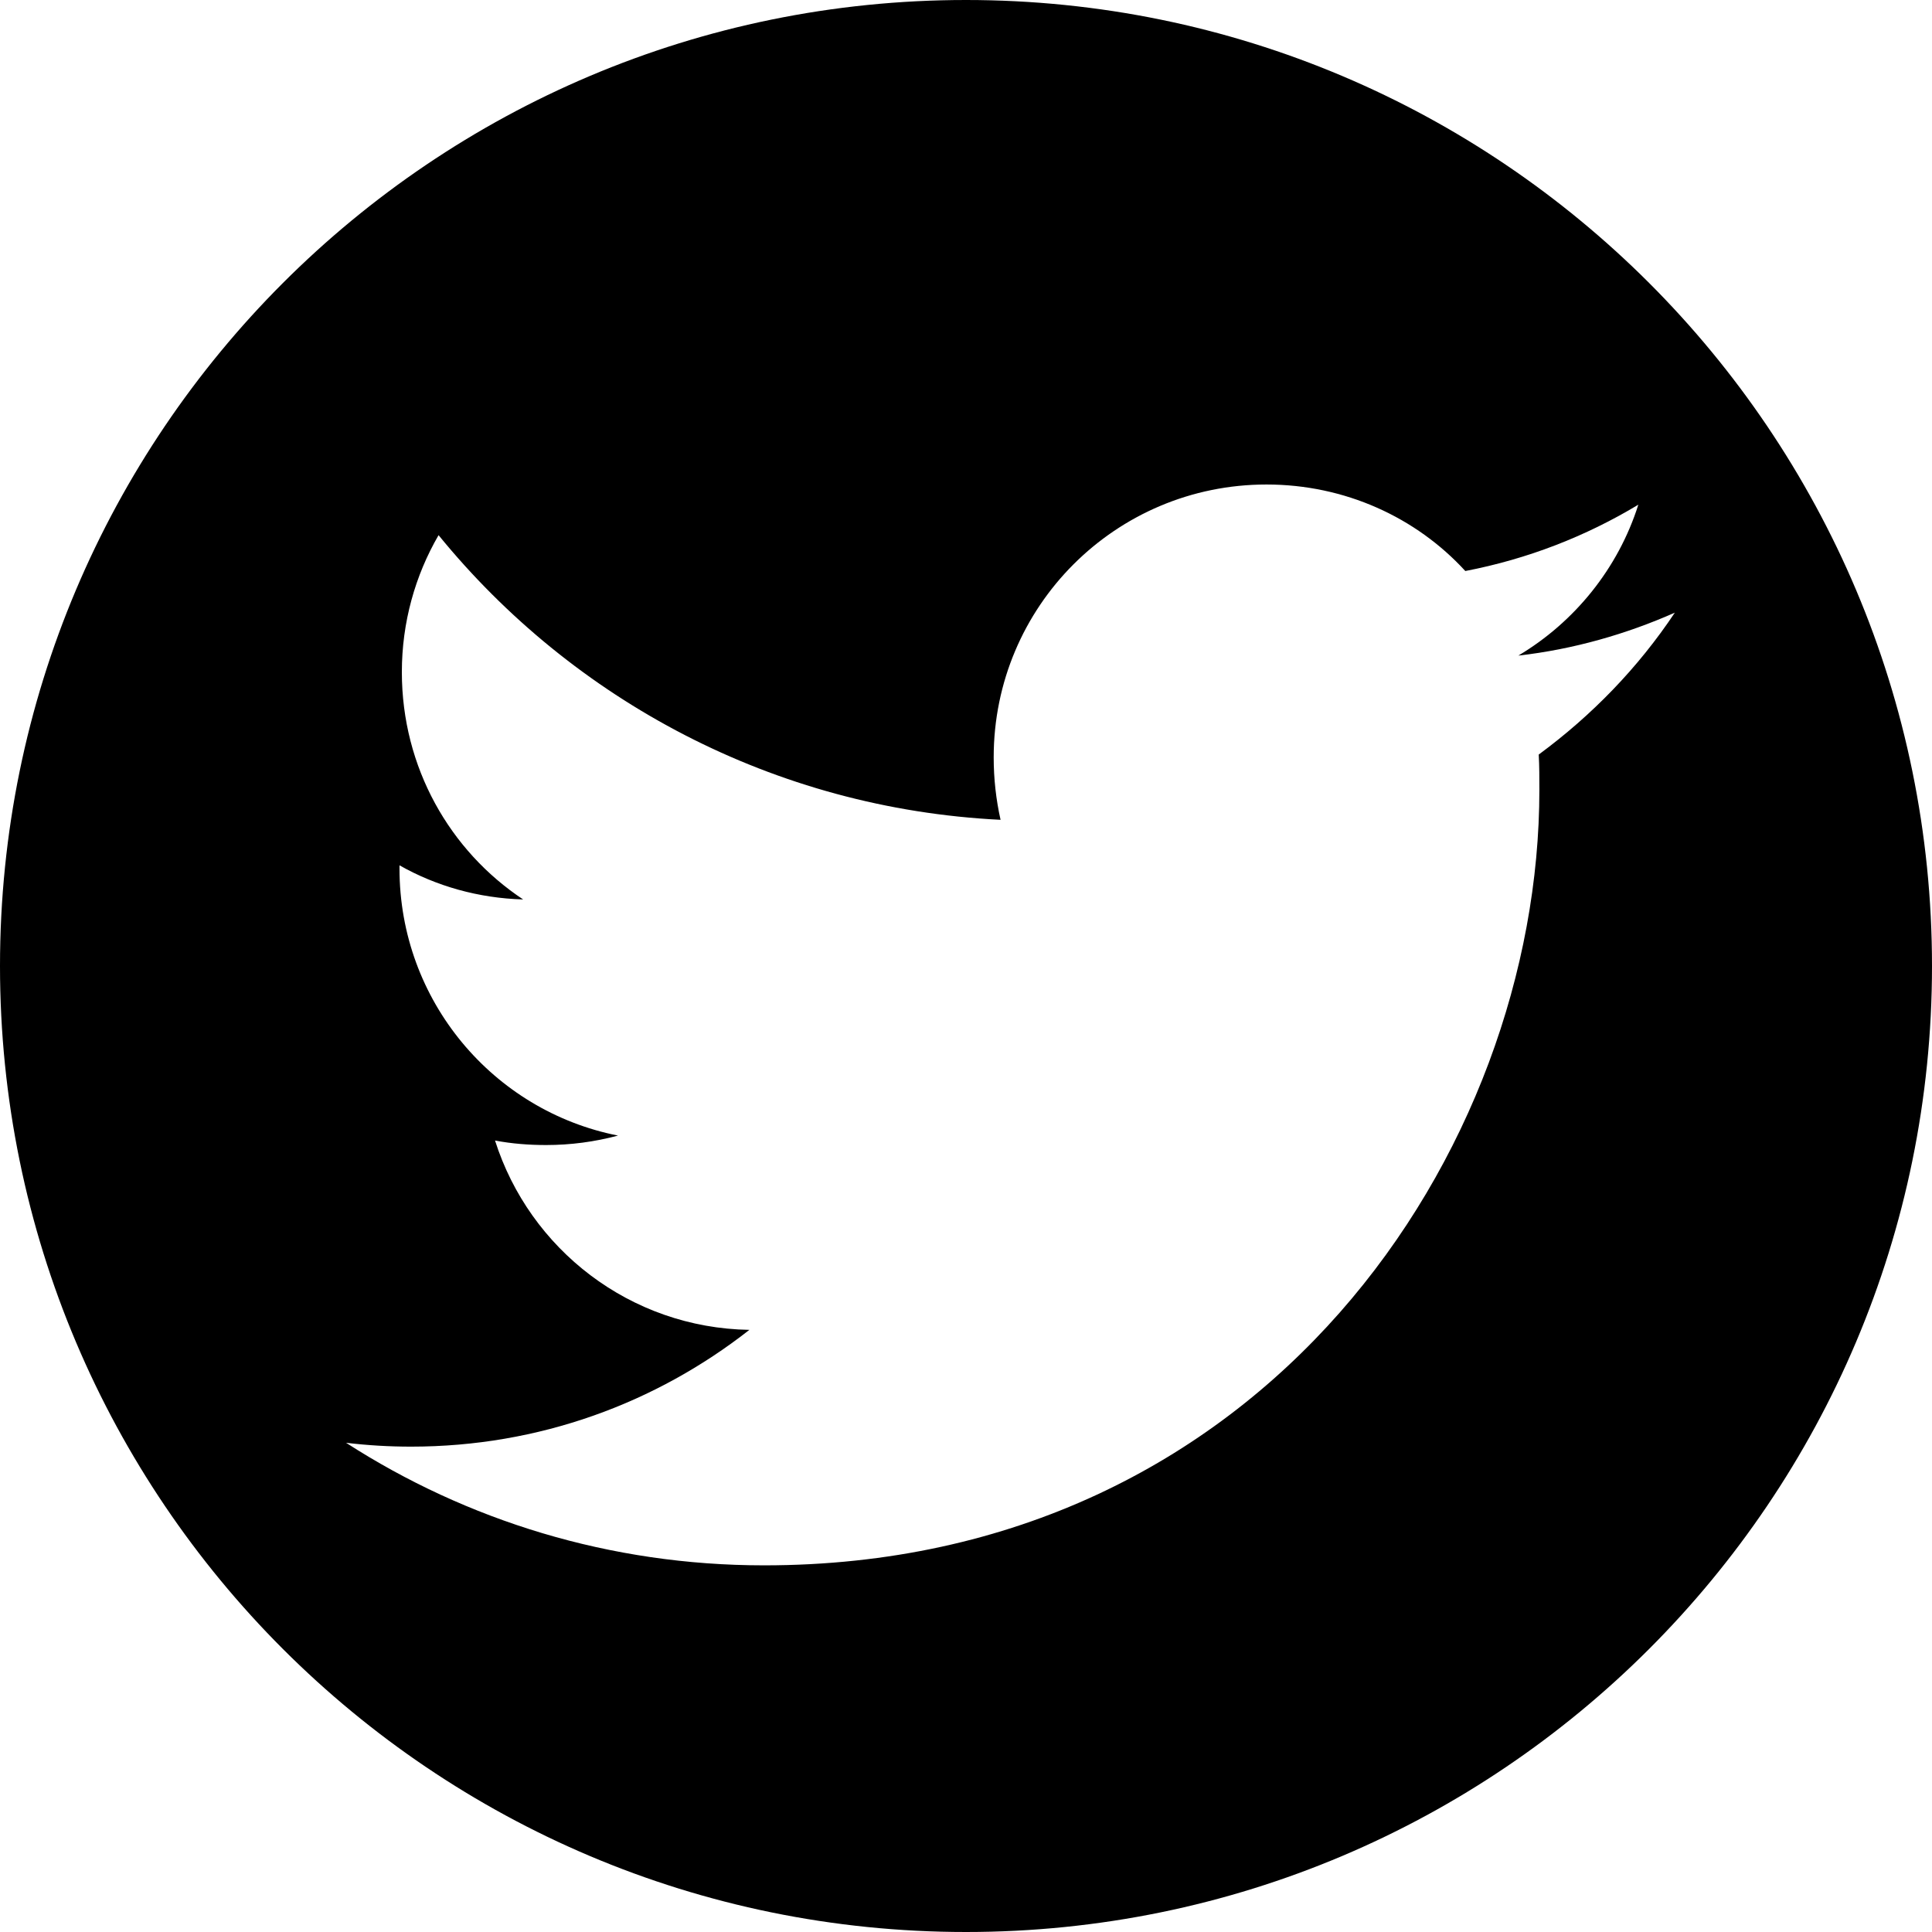 <?xml version="1.0" encoding="utf-8"?>
<svg version="1.1" ixmlns="http://www.w3.org/2000/svg" xmlns:xlink="http://www.w3.org/1999/xlink" x="0px" y="0px"
	 viewBox="0 0 900 900" style="enable-background:new 0 0 900 900;" xml:space="preserve" title="twitter">
<path d="M450,0C201.5,0,0,201.5,0,450s201.5,450,450,450s450-201.5,450-450S698.6,0,450,0z M716.8,351.5c0.3,5.3,0.3,10.9,0.3,16.5
	c0,167.6-127.6,361.2-361.2,361.2c-71.8,0-138.5-20.9-194.7-57.1c10,1.2,20,1.8,30.3,1.8c59.7,0,114.1-20.3,157.6-54.4
	c-55.6-0.9-102.4-37.6-118.5-88.2c7.9,1.5,15.9,2.1,23.8,2.1c11.5,0,22.6-1.5,33.5-4.4c-58.2-11.5-101.8-62.9-101.8-124.4
	c0-0.6,0-0.9,0-1.5c17.1,9.7,36.8,15.3,57.6,15.9c-34.1-22.6-56.5-61.5-56.5-105.9c0-23.2,6.2-45,17.1-63.8
	c62.6,76.8,156.2,127.4,261.8,132.6c-2.1-9.4-3.2-19.1-3.2-29.1c0-70.3,56.8-127.1,127.1-127.1c36.5,0,69.7,15.3,92.6,40.3
	c29.1-5.6,56.2-16.2,80.6-30.9c-9.4,29.7-29.7,54.7-55.9,70.3c25.6-2.9,50.3-10,72.9-20C763,311.2,741.5,333.3,716.8,351.5z"/>
</svg>
